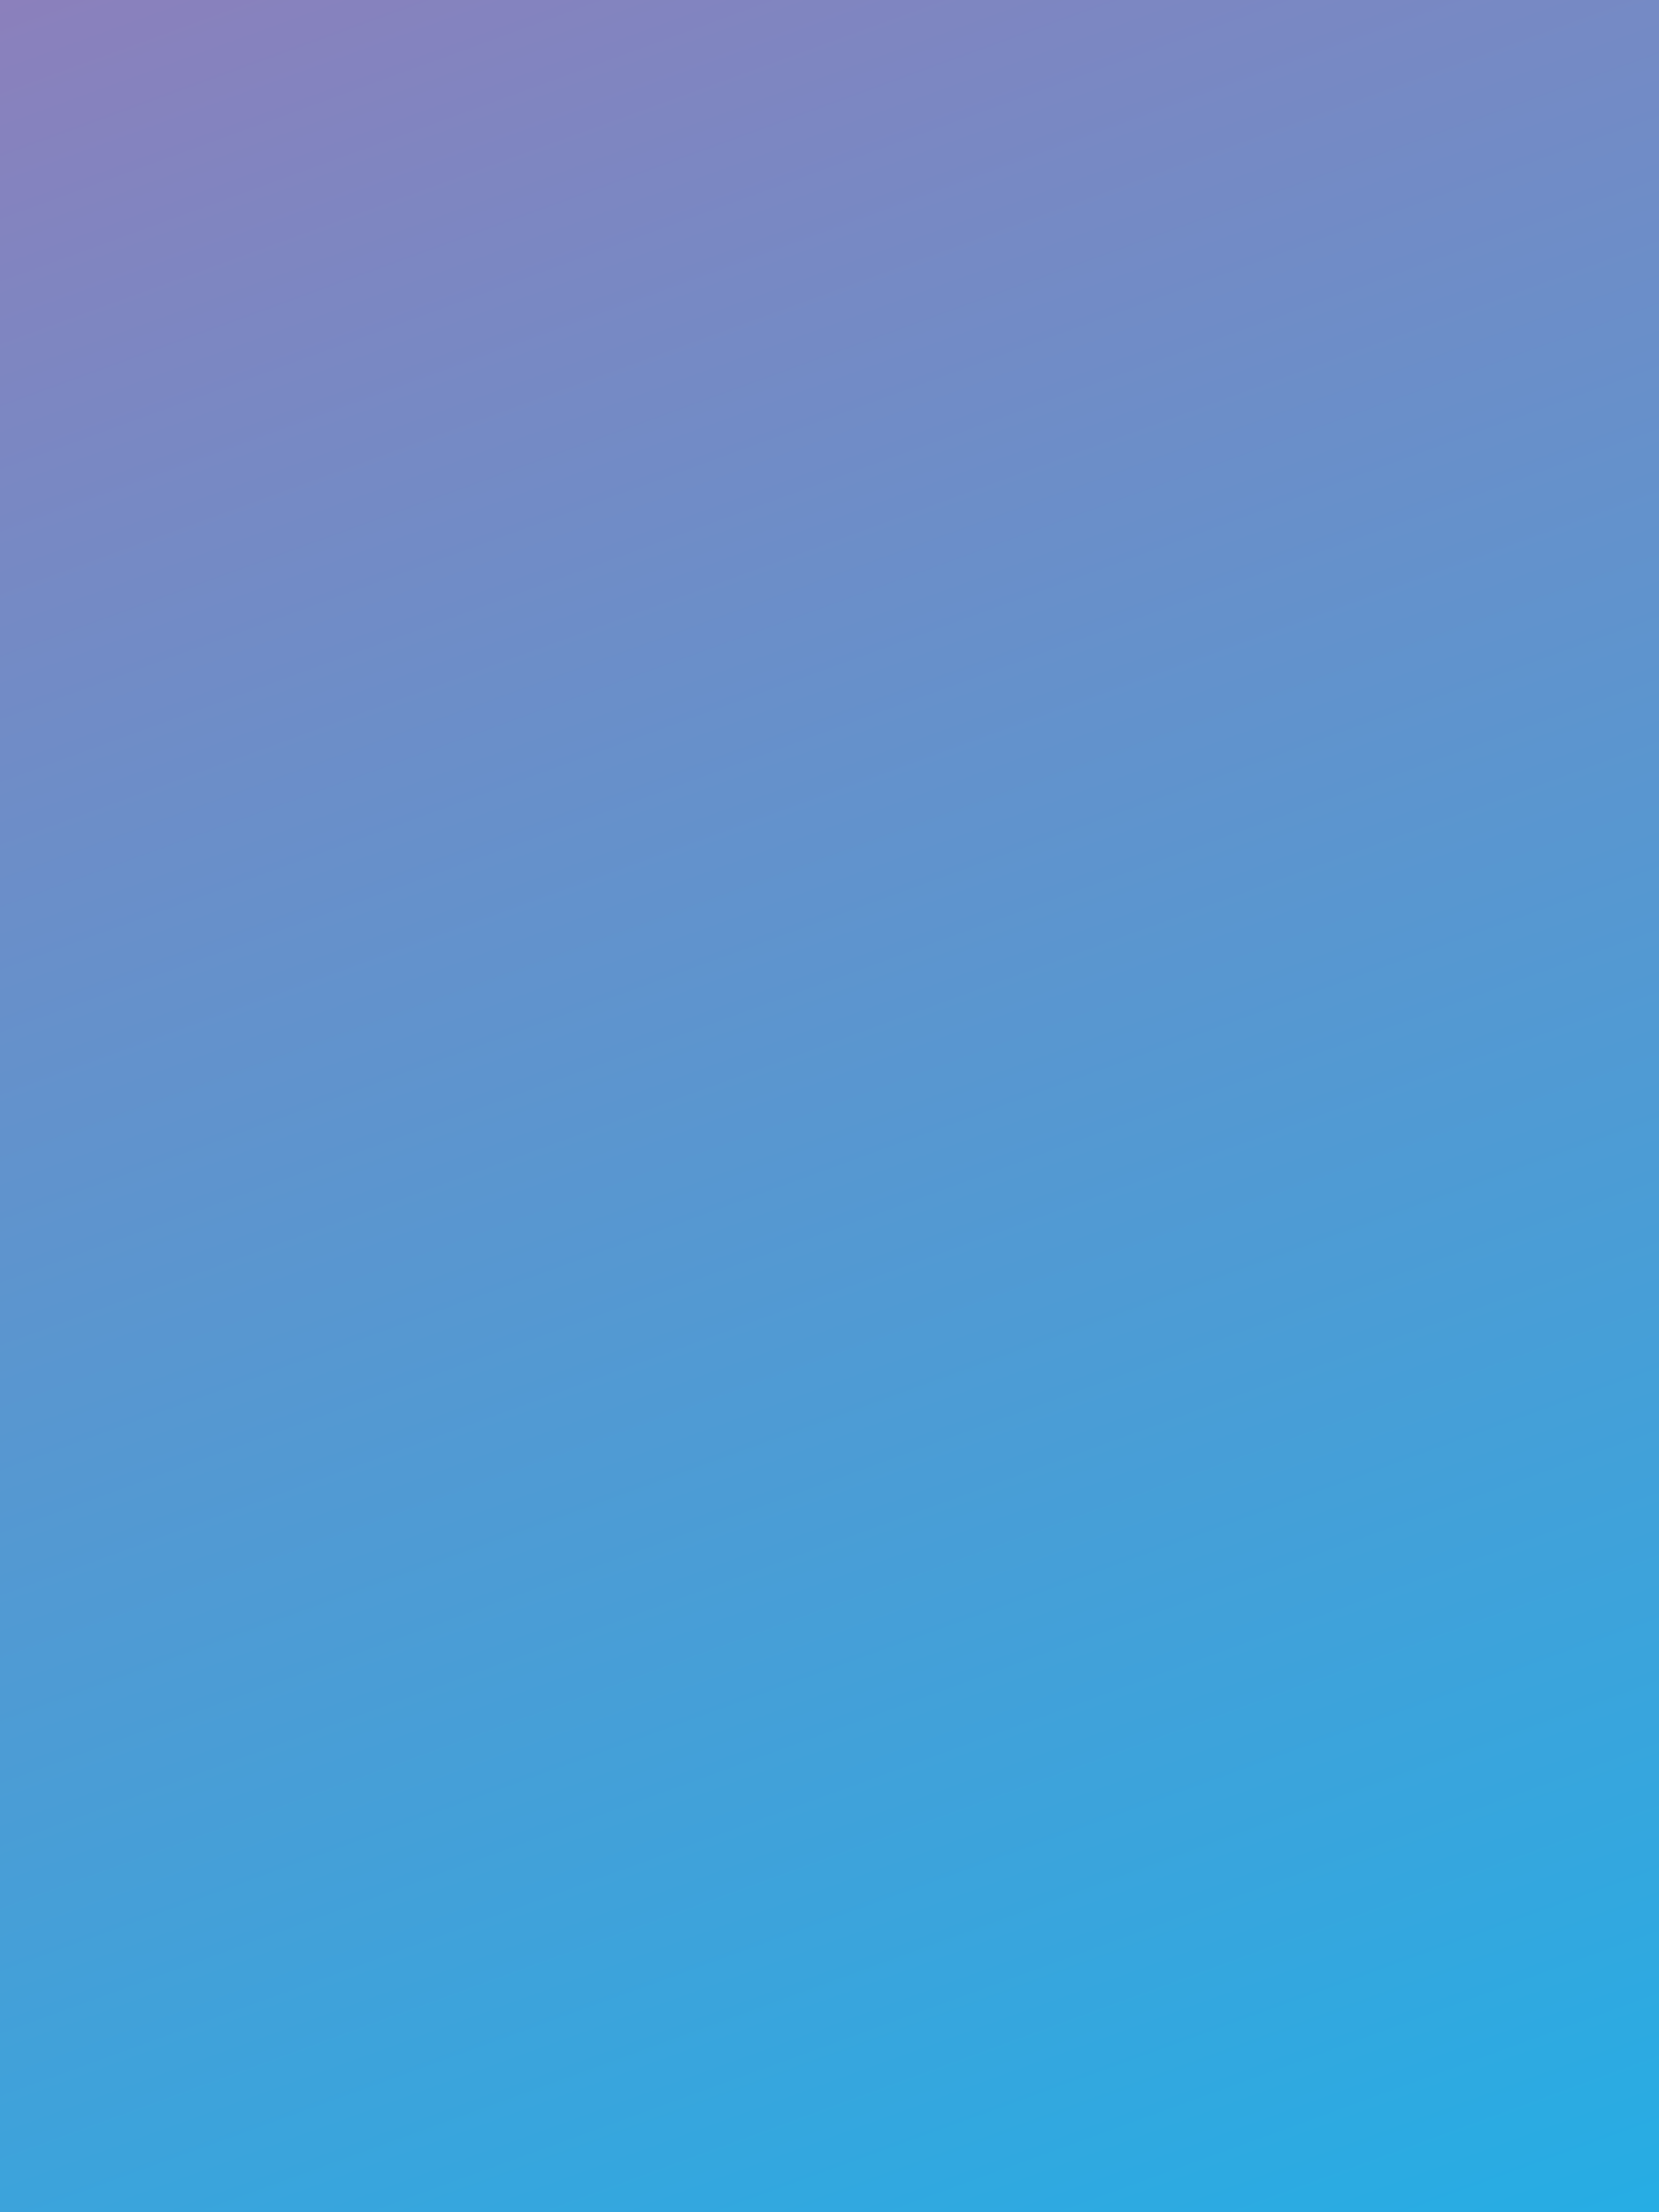 <?xml version="1.0" encoding="utf-8"?>
<!-- Generator: Adobe Illustrator 15.0.0, SVG Export Plug-In . SVG Version: 6.00 Build 0)  -->
<!DOCTYPE svg PUBLIC "-//W3C//DTD SVG 1.1//EN" "http://www.w3.org/Graphics/SVG/1.1/DTD/svg11.dtd">
<svg version="1.1" id="Layer_1" xmlns="http://www.w3.org/2000/svg" xmlns:xlink="http://www.w3.org/1999/xlink" x="0px" y="0px"
	 width="149.999px" height="200px" viewBox="0 0 149.999 200" enable-background="new 0 0 149.999 200" xml:space="preserve">
<linearGradient id="pinkblue_2_" gradientUnits="userSpaceOnUse" x1="-280.403" y1="-12.481" x2="-198.578" y2="212.333">
	<stop  offset="0" style="stop-color:#F05066"/>
	<stop  offset="1" style="stop-color:#26ADE4"/>
</linearGradient>
<rect id="pinkblue" x="-314.49" y="-0.074" fill="url(#pinkblue_2_)" width="149.999" height="200"/>
<linearGradient id="bluegreen_1_" gradientUnits="userSpaceOnUse" x1="-123.575" y1="212.393" x2="-41.709" y2="-12.532">
	<stop  offset="0" style="stop-color:#78C372"/>
	<stop  offset="1" style="stop-color:#26ADE4"/>
</linearGradient>
<rect id="bluegreen" x="-157.814" y="-0.069" fill="url(#bluegreen_1_)" width="150.346" height="200"/>
<linearGradient id="pinkorange_1_" gradientUnits="userSpaceOnUse" x1="-439.731" y1="212.333" x2="-357.905" y2="-12.481">
	<stop  offset="0" style="stop-color:#F05B71"/>
	<stop  offset="1" style="stop-color:#F4805A"/>
</linearGradient>
<rect id="pinkorange" x="-473.818" y="-0.074" fill="url(#pinkorange_1_)" width="150" height="200"/>
<linearGradient id="pinkblue_3_" gradientUnits="userSpaceOnUse" x1="34.087" y1="-12.407" x2="115.912" y2="212.406">
	<stop  offset="0" style="stop-color:#8B80BC"/>
	<stop  offset="1" style="stop-color:#26ADE4"/>
</linearGradient>
<rect id="pinkblue_1_" fill="url(#pinkblue_3_)" width="149.999" height="200"/>
</svg>
